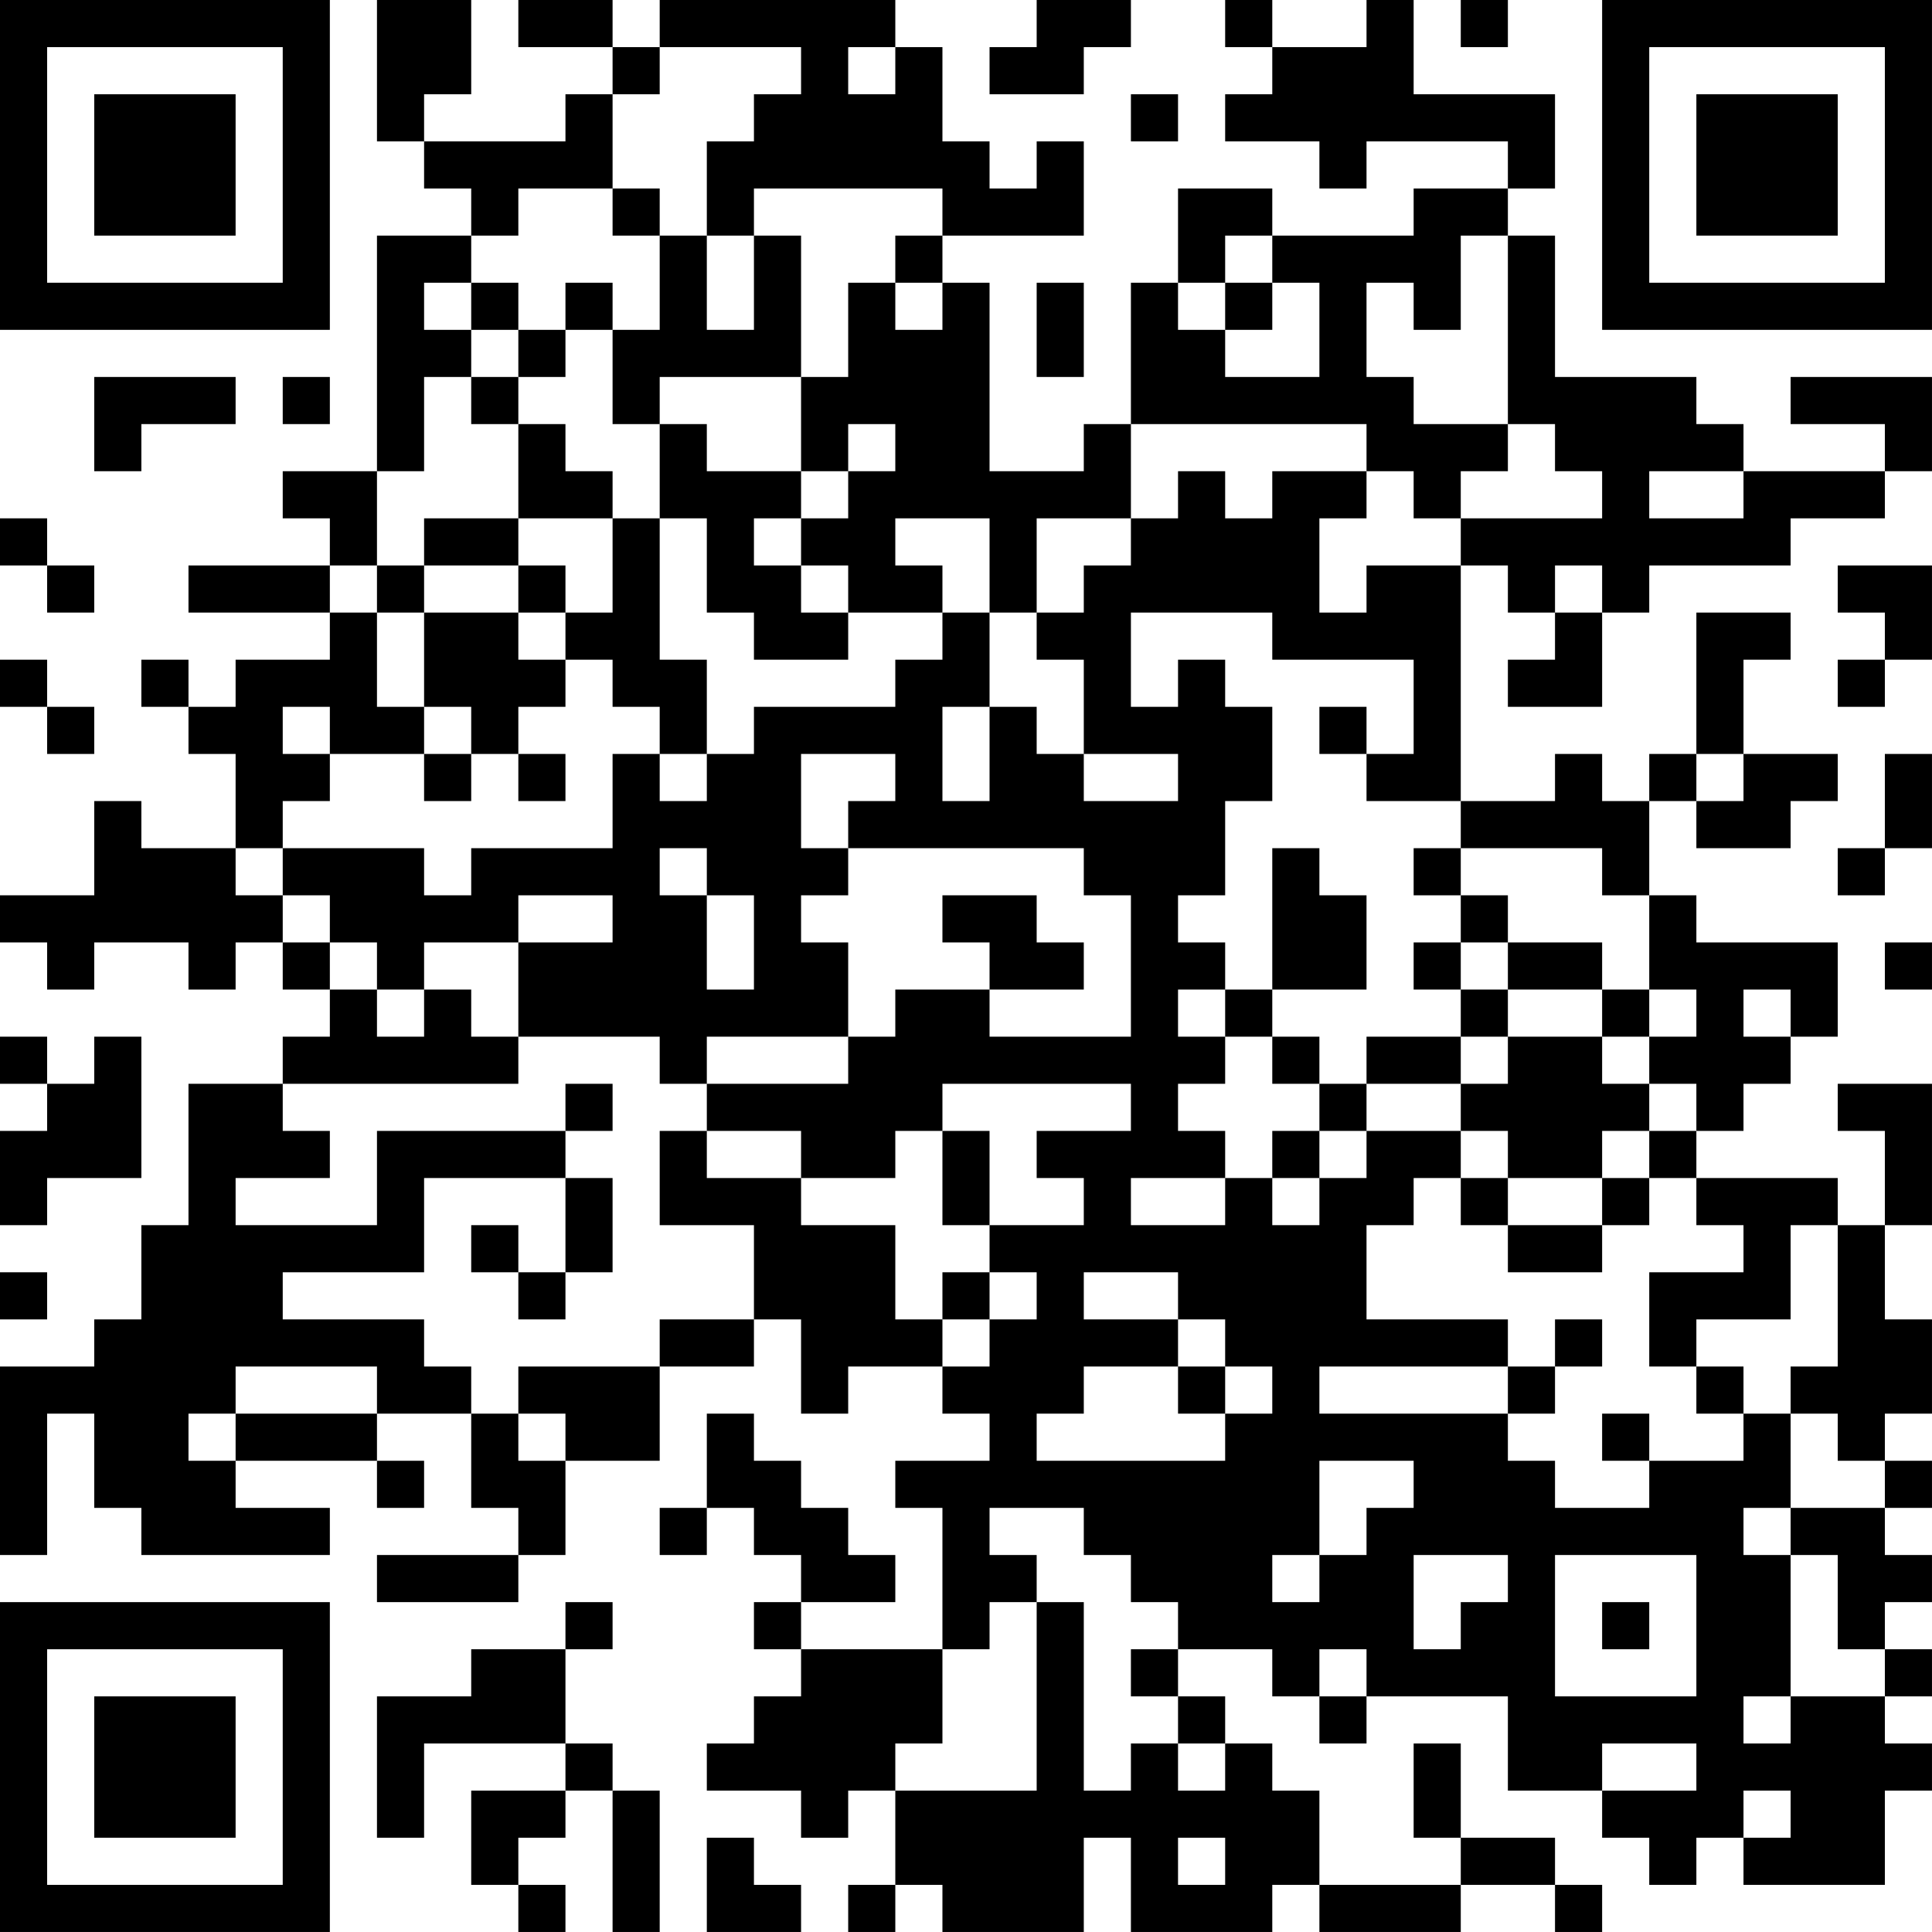 <?xml version="1.0" encoding="UTF-8"?>
<svg xmlns="http://www.w3.org/2000/svg" version="1.1" width="200" height="200" viewBox="0 0 200 200"><rect x="0" y="0" width="200" height="200" fill="#ffffff"/><g transform="scale(4.878)"><g transform="translate(0,0)"><path fill-rule="evenodd" d="M8 0L8 3L9 3L9 4L10 4L10 5L8 5L8 10L6 10L6 11L7 11L7 12L4 12L4 13L7 13L7 14L5 14L5 15L4 15L4 14L3 14L3 15L4 15L4 16L5 16L5 18L3 18L3 17L2 17L2 19L0 19L0 20L1 20L1 21L2 21L2 20L4 20L4 21L5 21L5 20L6 20L6 21L7 21L7 22L6 22L6 23L4 23L4 26L3 26L3 28L2 28L2 29L0 29L0 33L1 33L1 30L2 30L2 32L3 32L3 33L7 33L7 32L5 32L5 31L8 31L8 32L9 32L9 31L8 31L8 30L10 30L10 32L11 32L11 33L8 33L8 34L11 34L11 33L12 33L12 31L14 31L14 29L16 29L16 28L17 28L17 30L18 30L18 29L20 29L20 30L21 30L21 31L19 31L19 32L20 32L20 35L17 35L17 34L19 34L19 33L18 33L18 32L17 32L17 31L16 31L16 30L15 30L15 32L14 32L14 33L15 33L15 32L16 32L16 33L17 33L17 34L16 34L16 35L17 35L17 36L16 36L16 37L15 37L15 38L17 38L17 39L18 39L18 38L19 38L19 40L18 40L18 41L19 41L19 40L20 40L20 41L23 41L23 39L24 39L24 41L27 41L27 40L28 40L28 41L31 41L31 40L33 40L33 41L34 41L34 40L33 40L33 39L31 39L31 37L30 37L30 39L31 39L31 40L28 40L28 38L27 38L27 37L26 37L26 36L25 36L25 35L27 35L27 36L28 36L28 37L29 37L29 36L32 36L32 38L34 38L34 39L35 39L35 40L36 40L36 39L37 39L37 40L40 40L40 38L41 38L41 37L40 37L40 36L41 36L41 35L40 35L40 34L41 34L41 33L40 33L40 32L41 32L41 31L40 31L40 30L41 30L41 28L40 28L40 26L41 26L41 23L39 23L39 24L40 24L40 26L39 26L39 25L36 25L36 24L37 24L37 23L38 23L38 22L39 22L39 20L36 20L36 19L35 19L35 17L36 17L36 18L38 18L38 17L39 17L39 16L37 16L37 14L38 14L38 13L36 13L36 16L35 16L35 17L34 17L34 16L33 16L33 17L31 17L31 12L32 12L32 13L33 13L33 14L32 14L32 15L34 15L34 13L35 13L35 12L38 12L38 11L40 11L40 10L41 10L41 8L38 8L38 9L40 9L40 10L37 10L37 9L36 9L36 8L33 8L33 5L32 5L32 4L33 4L33 2L30 2L30 0L29 0L29 1L27 1L27 0L26 0L26 1L27 1L27 2L26 2L26 3L28 3L28 4L29 4L29 3L32 3L32 4L30 4L30 5L27 5L27 4L25 4L25 6L24 6L24 9L23 9L23 10L21 10L21 6L20 6L20 5L23 5L23 3L22 3L22 4L21 4L21 3L20 3L20 1L19 1L19 0L14 0L14 1L13 1L13 0L11 0L11 1L13 1L13 2L12 2L12 3L9 3L9 2L10 2L10 0ZM22 0L22 1L21 1L21 2L23 2L23 1L24 1L24 0ZM31 0L31 1L32 1L32 0ZM14 1L14 2L13 2L13 4L11 4L11 5L10 5L10 6L9 6L9 7L10 7L10 8L9 8L9 10L8 10L8 12L7 12L7 13L8 13L8 15L9 15L9 16L7 16L7 15L6 15L6 16L7 16L7 17L6 17L6 18L5 18L5 19L6 19L6 20L7 20L7 21L8 21L8 22L9 22L9 21L10 21L10 22L11 22L11 23L6 23L6 24L7 24L7 25L5 25L5 26L8 26L8 24L12 24L12 25L9 25L9 27L6 27L6 28L9 28L9 29L10 29L10 30L11 30L11 31L12 31L12 30L11 30L11 29L14 29L14 28L16 28L16 26L14 26L14 24L15 24L15 25L17 25L17 26L19 26L19 28L20 28L20 29L21 29L21 28L22 28L22 27L21 27L21 26L23 26L23 25L22 25L22 24L24 24L24 23L20 23L20 24L19 24L19 25L17 25L17 24L15 24L15 23L18 23L18 22L19 22L19 21L21 21L21 22L24 22L24 19L23 19L23 18L18 18L18 17L19 17L19 16L17 16L17 18L18 18L18 19L17 19L17 20L18 20L18 22L15 22L15 23L14 23L14 22L11 22L11 20L13 20L13 19L11 19L11 20L9 20L9 21L8 21L8 20L7 20L7 19L6 19L6 18L9 18L9 19L10 19L10 18L13 18L13 16L14 16L14 17L15 17L15 16L16 16L16 15L19 15L19 14L20 14L20 13L21 13L21 15L20 15L20 17L21 17L21 15L22 15L22 16L23 16L23 17L25 17L25 16L23 16L23 14L22 14L22 13L23 13L23 12L24 12L24 11L25 11L25 10L26 10L26 11L27 11L27 10L29 10L29 11L28 11L28 13L29 13L29 12L31 12L31 11L34 11L34 10L33 10L33 9L32 9L32 5L31 5L31 7L30 7L30 6L29 6L29 8L30 8L30 9L32 9L32 10L31 10L31 11L30 11L30 10L29 10L29 9L24 9L24 11L22 11L22 13L21 13L21 11L19 11L19 12L20 12L20 13L18 13L18 12L17 12L17 11L18 11L18 10L19 10L19 9L18 9L18 10L17 10L17 8L18 8L18 6L19 6L19 7L20 7L20 6L19 6L19 5L20 5L20 4L16 4L16 5L15 5L15 3L16 3L16 2L17 2L17 1ZM18 1L18 2L19 2L19 1ZM24 2L24 3L25 3L25 2ZM13 4L13 5L14 5L14 7L13 7L13 6L12 6L12 7L11 7L11 6L10 6L10 7L11 7L11 8L10 8L10 9L11 9L11 11L9 11L9 12L8 12L8 13L9 13L9 15L10 15L10 16L9 16L9 17L10 17L10 16L11 16L11 17L12 17L12 16L11 16L11 15L12 15L12 14L13 14L13 15L14 15L14 16L15 16L15 14L14 14L14 11L15 11L15 13L16 13L16 14L18 14L18 13L17 13L17 12L16 12L16 11L17 11L17 10L15 10L15 9L14 9L14 8L17 8L17 5L16 5L16 7L15 7L15 5L14 5L14 4ZM26 5L26 6L25 6L25 7L26 7L26 8L28 8L28 6L27 6L27 5ZM22 6L22 8L23 8L23 6ZM26 6L26 7L27 7L27 6ZM12 7L12 8L11 8L11 9L12 9L12 10L13 10L13 11L11 11L11 12L9 12L9 13L11 13L11 14L12 14L12 13L13 13L13 11L14 11L14 9L13 9L13 7ZM2 8L2 10L3 10L3 9L5 9L5 8ZM6 8L6 9L7 9L7 8ZM35 10L35 11L37 11L37 10ZM0 11L0 12L1 12L1 13L2 13L2 12L1 12L1 11ZM11 12L11 13L12 13L12 12ZM33 12L33 13L34 13L34 12ZM39 12L39 13L40 13L40 14L39 14L39 15L40 15L40 14L41 14L41 12ZM24 13L24 15L25 15L25 14L26 14L26 15L27 15L27 17L26 17L26 19L25 19L25 20L26 20L26 21L25 21L25 22L26 22L26 23L25 23L25 24L26 24L26 25L24 25L24 26L26 26L26 25L27 25L27 26L28 26L28 25L29 25L29 24L31 24L31 25L30 25L30 26L29 26L29 28L32 28L32 29L28 29L28 30L32 30L32 31L33 31L33 32L35 32L35 31L37 31L37 30L38 30L38 32L37 32L37 33L38 33L38 36L37 36L37 37L38 37L38 36L40 36L40 35L39 35L39 33L38 33L38 32L40 32L40 31L39 31L39 30L38 30L38 29L39 29L39 26L38 26L38 28L36 28L36 29L35 29L35 27L37 27L37 26L36 26L36 25L35 25L35 24L36 24L36 23L35 23L35 22L36 22L36 21L35 21L35 19L34 19L34 18L31 18L31 17L29 17L29 16L30 16L30 14L27 14L27 13ZM0 14L0 15L1 15L1 16L2 16L2 15L1 15L1 14ZM28 15L28 16L29 16L29 15ZM36 16L36 17L37 17L37 16ZM40 16L40 18L39 18L39 19L40 19L40 18L41 18L41 16ZM14 18L14 19L15 19L15 21L16 21L16 19L15 19L15 18ZM27 18L27 21L26 21L26 22L27 22L27 23L28 23L28 24L27 24L27 25L28 25L28 24L29 24L29 23L31 23L31 24L32 24L32 25L31 25L31 26L32 26L32 27L34 27L34 26L35 26L35 25L34 25L34 24L35 24L35 23L34 23L34 22L35 22L35 21L34 21L34 20L32 20L32 19L31 19L31 18L30 18L30 19L31 19L31 20L30 20L30 21L31 21L31 22L29 22L29 23L28 23L28 22L27 22L27 21L29 21L29 19L28 19L28 18ZM20 19L20 20L21 20L21 21L23 21L23 20L22 20L22 19ZM31 20L31 21L32 21L32 22L31 22L31 23L32 23L32 22L34 22L34 21L32 21L32 20ZM40 20L40 21L41 21L41 20ZM37 21L37 22L38 22L38 21ZM0 22L0 23L1 23L1 24L0 24L0 26L1 26L1 25L3 25L3 22L2 22L2 23L1 23L1 22ZM12 23L12 24L13 24L13 23ZM20 24L20 26L21 26L21 24ZM12 25L12 27L11 27L11 26L10 26L10 27L11 27L11 28L12 28L12 27L13 27L13 25ZM32 25L32 26L34 26L34 25ZM0 27L0 28L1 28L1 27ZM20 27L20 28L21 28L21 27ZM23 27L23 28L25 28L25 29L23 29L23 30L22 30L22 31L26 31L26 30L27 30L27 29L26 29L26 28L25 28L25 27ZM33 28L33 29L32 29L32 30L33 30L33 29L34 29L34 28ZM5 29L5 30L4 30L4 31L5 31L5 30L8 30L8 29ZM25 29L25 30L26 30L26 29ZM36 29L36 30L37 30L37 29ZM34 30L34 31L35 31L35 30ZM28 31L28 33L27 33L27 34L28 34L28 33L29 33L29 32L30 32L30 31ZM21 32L21 33L22 33L22 34L21 34L21 35L20 35L20 37L19 37L19 38L22 38L22 34L23 34L23 38L24 38L24 37L25 37L25 38L26 38L26 37L25 37L25 36L24 36L24 35L25 35L25 34L24 34L24 33L23 33L23 32ZM30 33L30 35L31 35L31 34L32 34L32 33ZM33 33L33 36L36 36L36 33ZM12 34L12 35L10 35L10 36L8 36L8 39L9 39L9 37L12 37L12 38L10 38L10 40L11 40L11 41L12 41L12 40L11 40L11 39L12 39L12 38L13 38L13 41L14 41L14 38L13 38L13 37L12 37L12 35L13 35L13 34ZM34 34L34 35L35 35L35 34ZM28 35L28 36L29 36L29 35ZM34 37L34 38L36 38L36 37ZM37 38L37 39L38 39L38 38ZM15 39L15 41L17 41L17 40L16 40L16 39ZM25 39L25 40L26 40L26 39ZM0 0L0 7L7 7L7 0ZM1 1L1 6L6 6L6 1ZM2 2L2 5L5 5L5 2ZM34 0L34 7L41 7L41 0ZM35 1L35 6L40 6L40 1ZM36 2L36 5L39 5L39 2ZM0 34L0 41L7 41L7 34ZM1 35L1 40L6 40L6 35ZM2 36L2 39L5 39L5 36Z" fill="#000000"/></g></g></svg>
